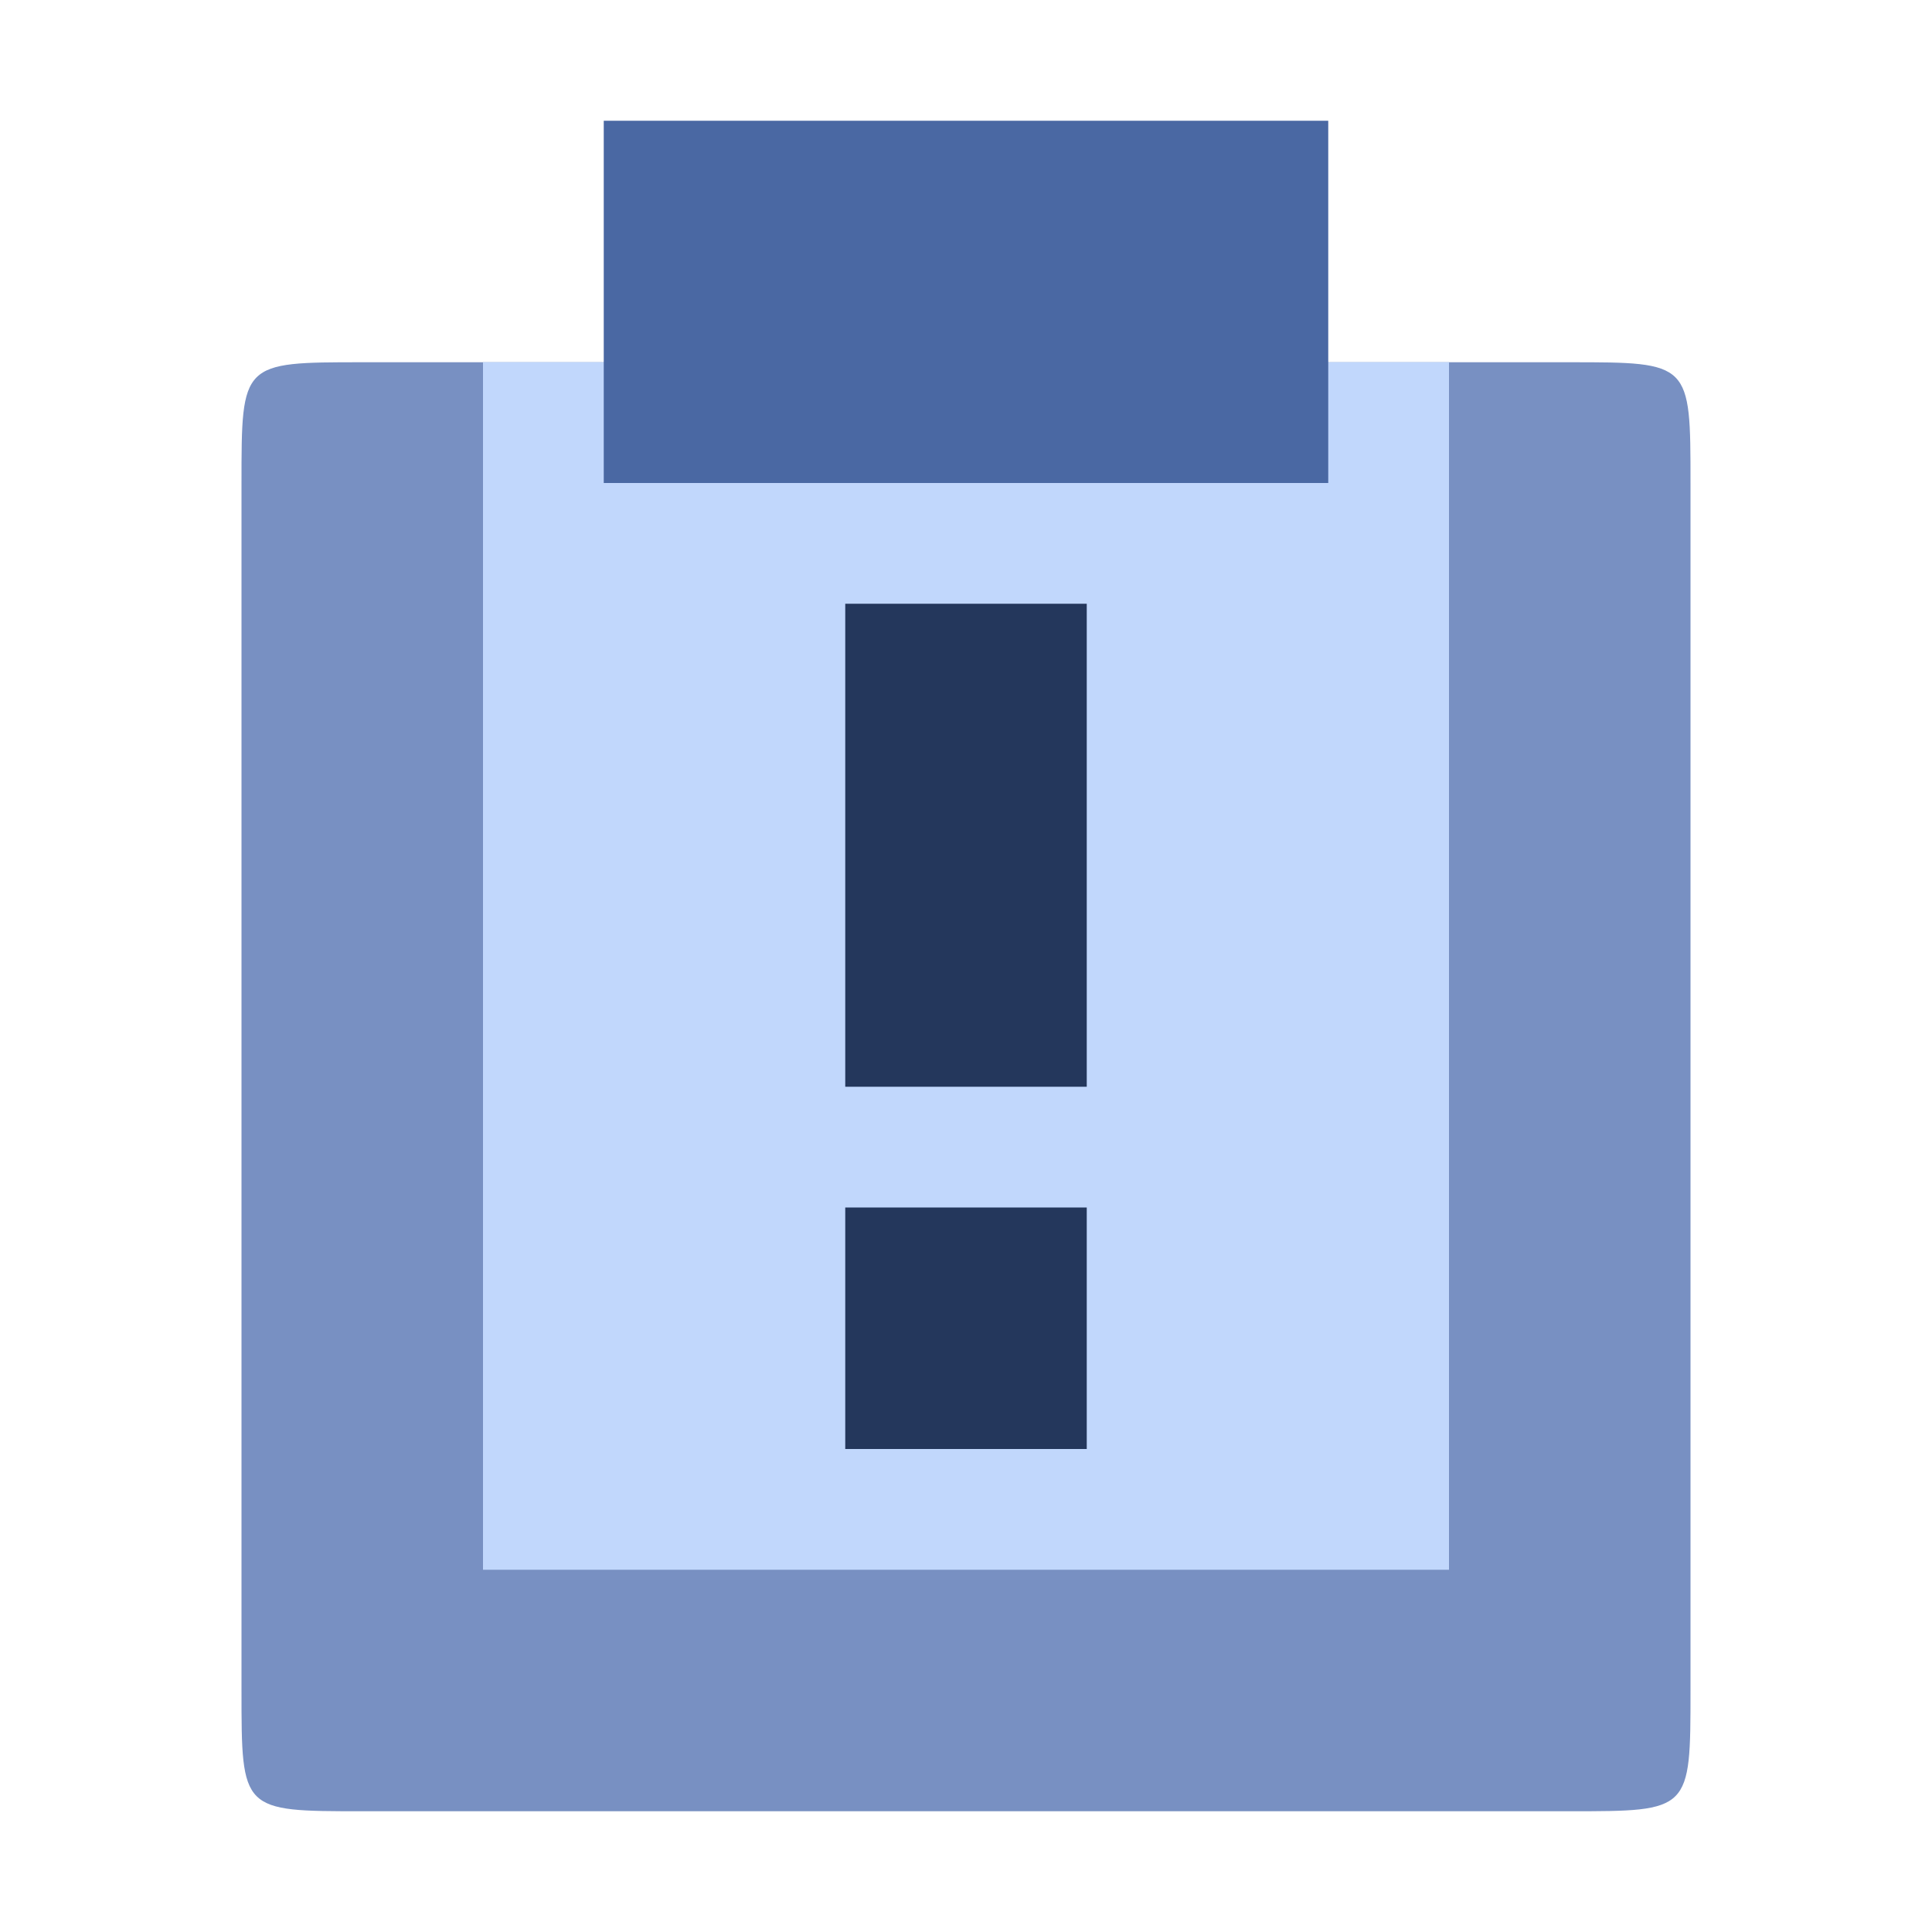 <svg xmlns="http://www.w3.org/2000/svg" viewBox="0 0 32 32">
 <path d="m26 6c2 0 2 0 2 2v20c0 2 0 2-2 2h-20c-2 0-2 0-2-2v-20c0-2 0-2 2-2" fill="#7890c2" fill-rule="evenodd" />
 <path d="m24 6h-16v20h16" fill="#c1d7fc" />
 <path d="m10 2v6h12v-6" fill="#4a68a3" />
 <rect x="14" y="10" width="4" height="8" fill="#24375c" />
 <rect x="14" y="20" width="4" height="4" fill="#24375c" />
</svg>